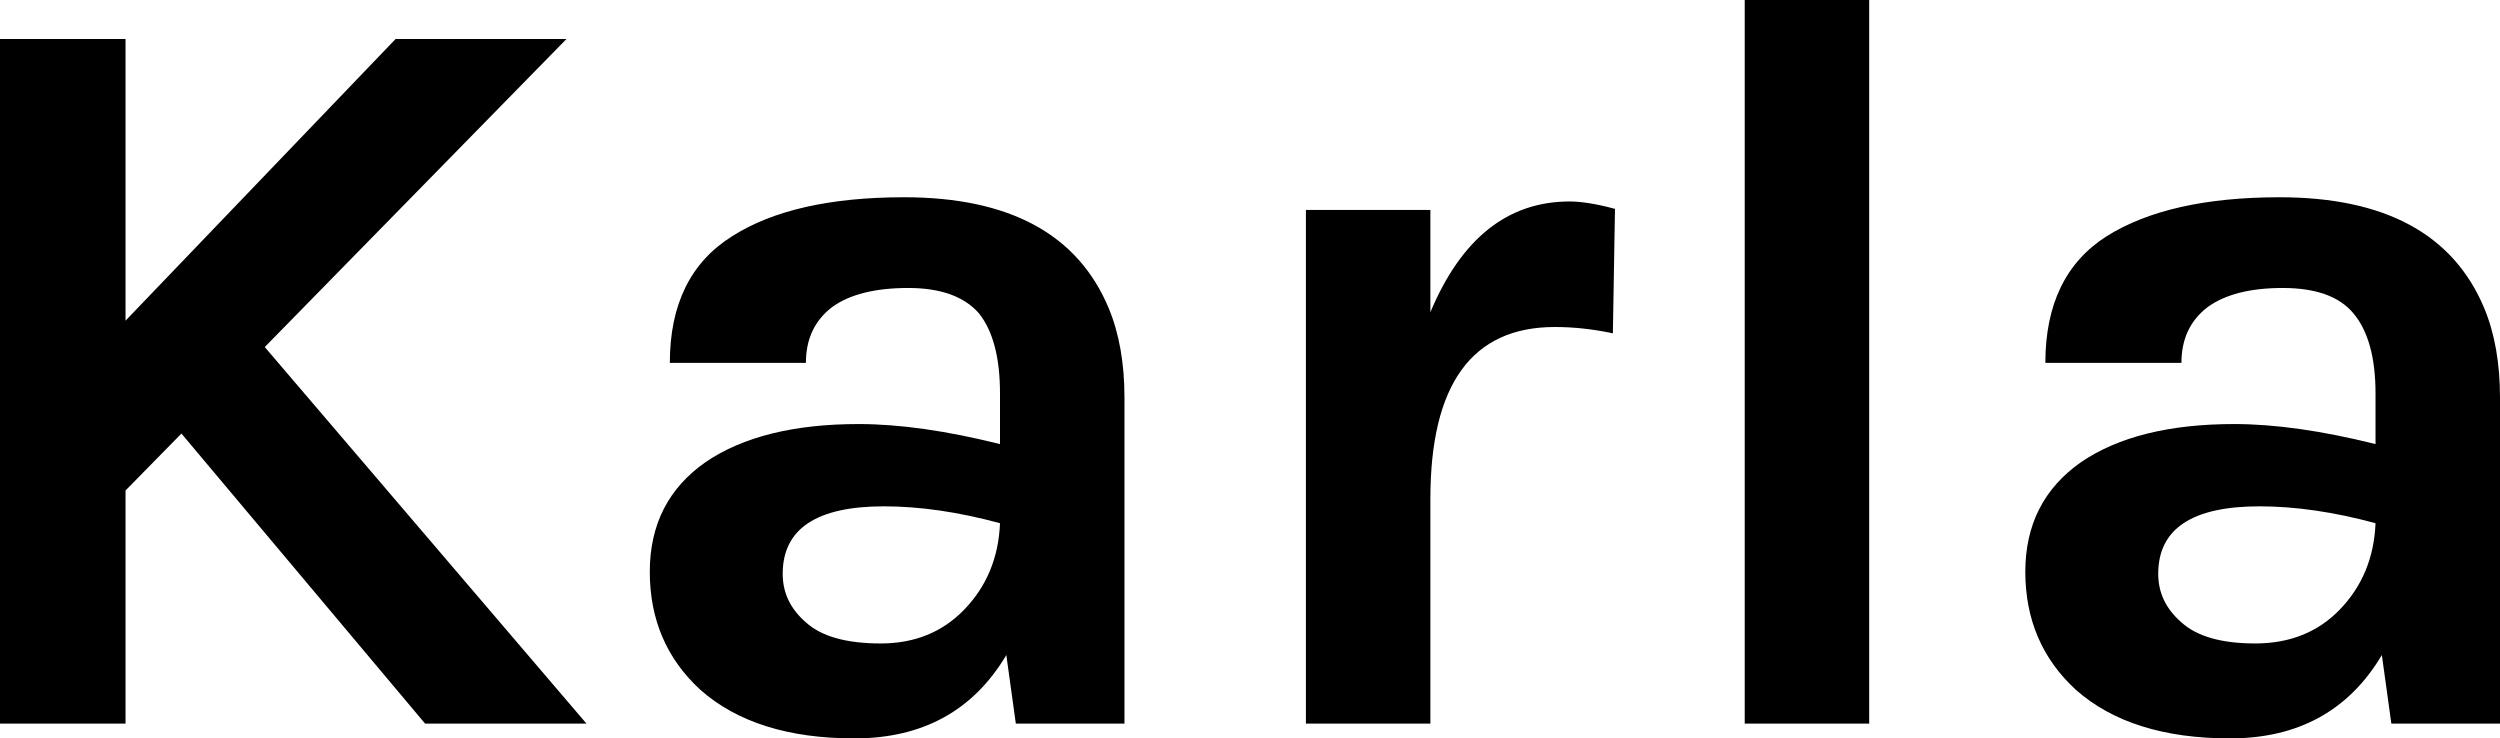 <svg xmlns="http://www.w3.org/2000/svg" viewBox="0.93 -6.86 23.7 7"><path d="M0.93-6.49L2.12-6.49L2.12-3.82L4.68-6.49L6.30-6.49L3.44-3.57L6.49 0L4.96 0L2.65-2.75L2.12-2.21L2.12 0L0.93 0L0.93-6.49ZM9.07-2.84L9.07-2.84Q9.65-2.84 10.41-2.65L10.41-2.65L10.41-3.13Q10.41-3.64 10.21-3.89Q10-4.13 9.54-4.13Q9.07-4.13 8.82-3.95Q8.57-3.76 8.57-3.42L8.57-3.42L7.28-3.42Q7.28-4.25 7.87-4.62Q8.45-4.99 9.50-4.99L9.50-4.99Q11-4.99 11.44-3.94L11.44-3.94Q11.59-3.58 11.59-3.09L11.59-3.09L11.59 0L10.56 0L10.47-0.65Q10 0.14 9.03 0.14L9.03 0.14Q8.09 0.14 7.57-0.32L7.57-0.32Q7.09-0.76 7.09-1.44Q7.09-2.11 7.62-2.48Q8.15-2.84 9.07-2.84ZM10.41-1.90L10.41-1.90Q9.82-2.06 9.31-2.06L9.31-2.06Q8.35-2.06 8.35-1.42L8.35-1.42Q8.35-1.15 8.57-0.96Q8.79-0.76 9.28-0.76Q9.76-0.76 10.07-1.08Q10.39-1.41 10.41-1.90ZM14.49-4.87L14.49-3.90Q14.93-4.95 15.81-4.95L15.81-4.95Q15.98-4.95 16.24-4.88L16.24-4.88L16.22-3.70Q15.94-3.76 15.67-3.76L15.67-3.76Q14.49-3.76 14.49-2.13L14.49-2.13L14.49 0L13.31 0L13.31-4.87L14.49-4.87ZM17.47 0L17.47-6.86L18.65-6.86L18.65 0L17.47 0ZM22.11-2.84L22.11-2.84Q22.69-2.84 23.45-2.65L23.45-2.65L23.45-3.13Q23.45-3.64 23.24-3.89Q23.04-4.13 22.57-4.13Q22.11-4.13 21.86-3.95Q21.61-3.76 21.61-3.42L21.61-3.42L20.32-3.42Q20.32-4.25 20.90-4.62Q21.49-4.99 22.54-4.99L22.54-4.99Q24.04-4.99 24.48-3.94L24.48-3.94Q24.63-3.58 24.63-3.09L24.63-3.09L24.63 0L23.60 0L23.51-0.65Q23.04 0.14 22.07 0.14L22.07 0.14Q21.13 0.14 20.61-0.32L20.61-0.32Q20.13-0.76 20.13-1.44Q20.13-2.11 20.66-2.48Q21.19-2.84 22.11-2.84ZM23.45-1.90L23.45-1.90Q22.86-2.06 22.35-2.06L22.35-2.06Q21.39-2.06 21.39-1.42L21.39-1.42Q21.39-1.15 21.61-0.96Q21.83-0.76 22.31-0.76Q22.80-0.76 23.11-1.08Q23.43-1.41 23.45-1.90Z"/></svg>